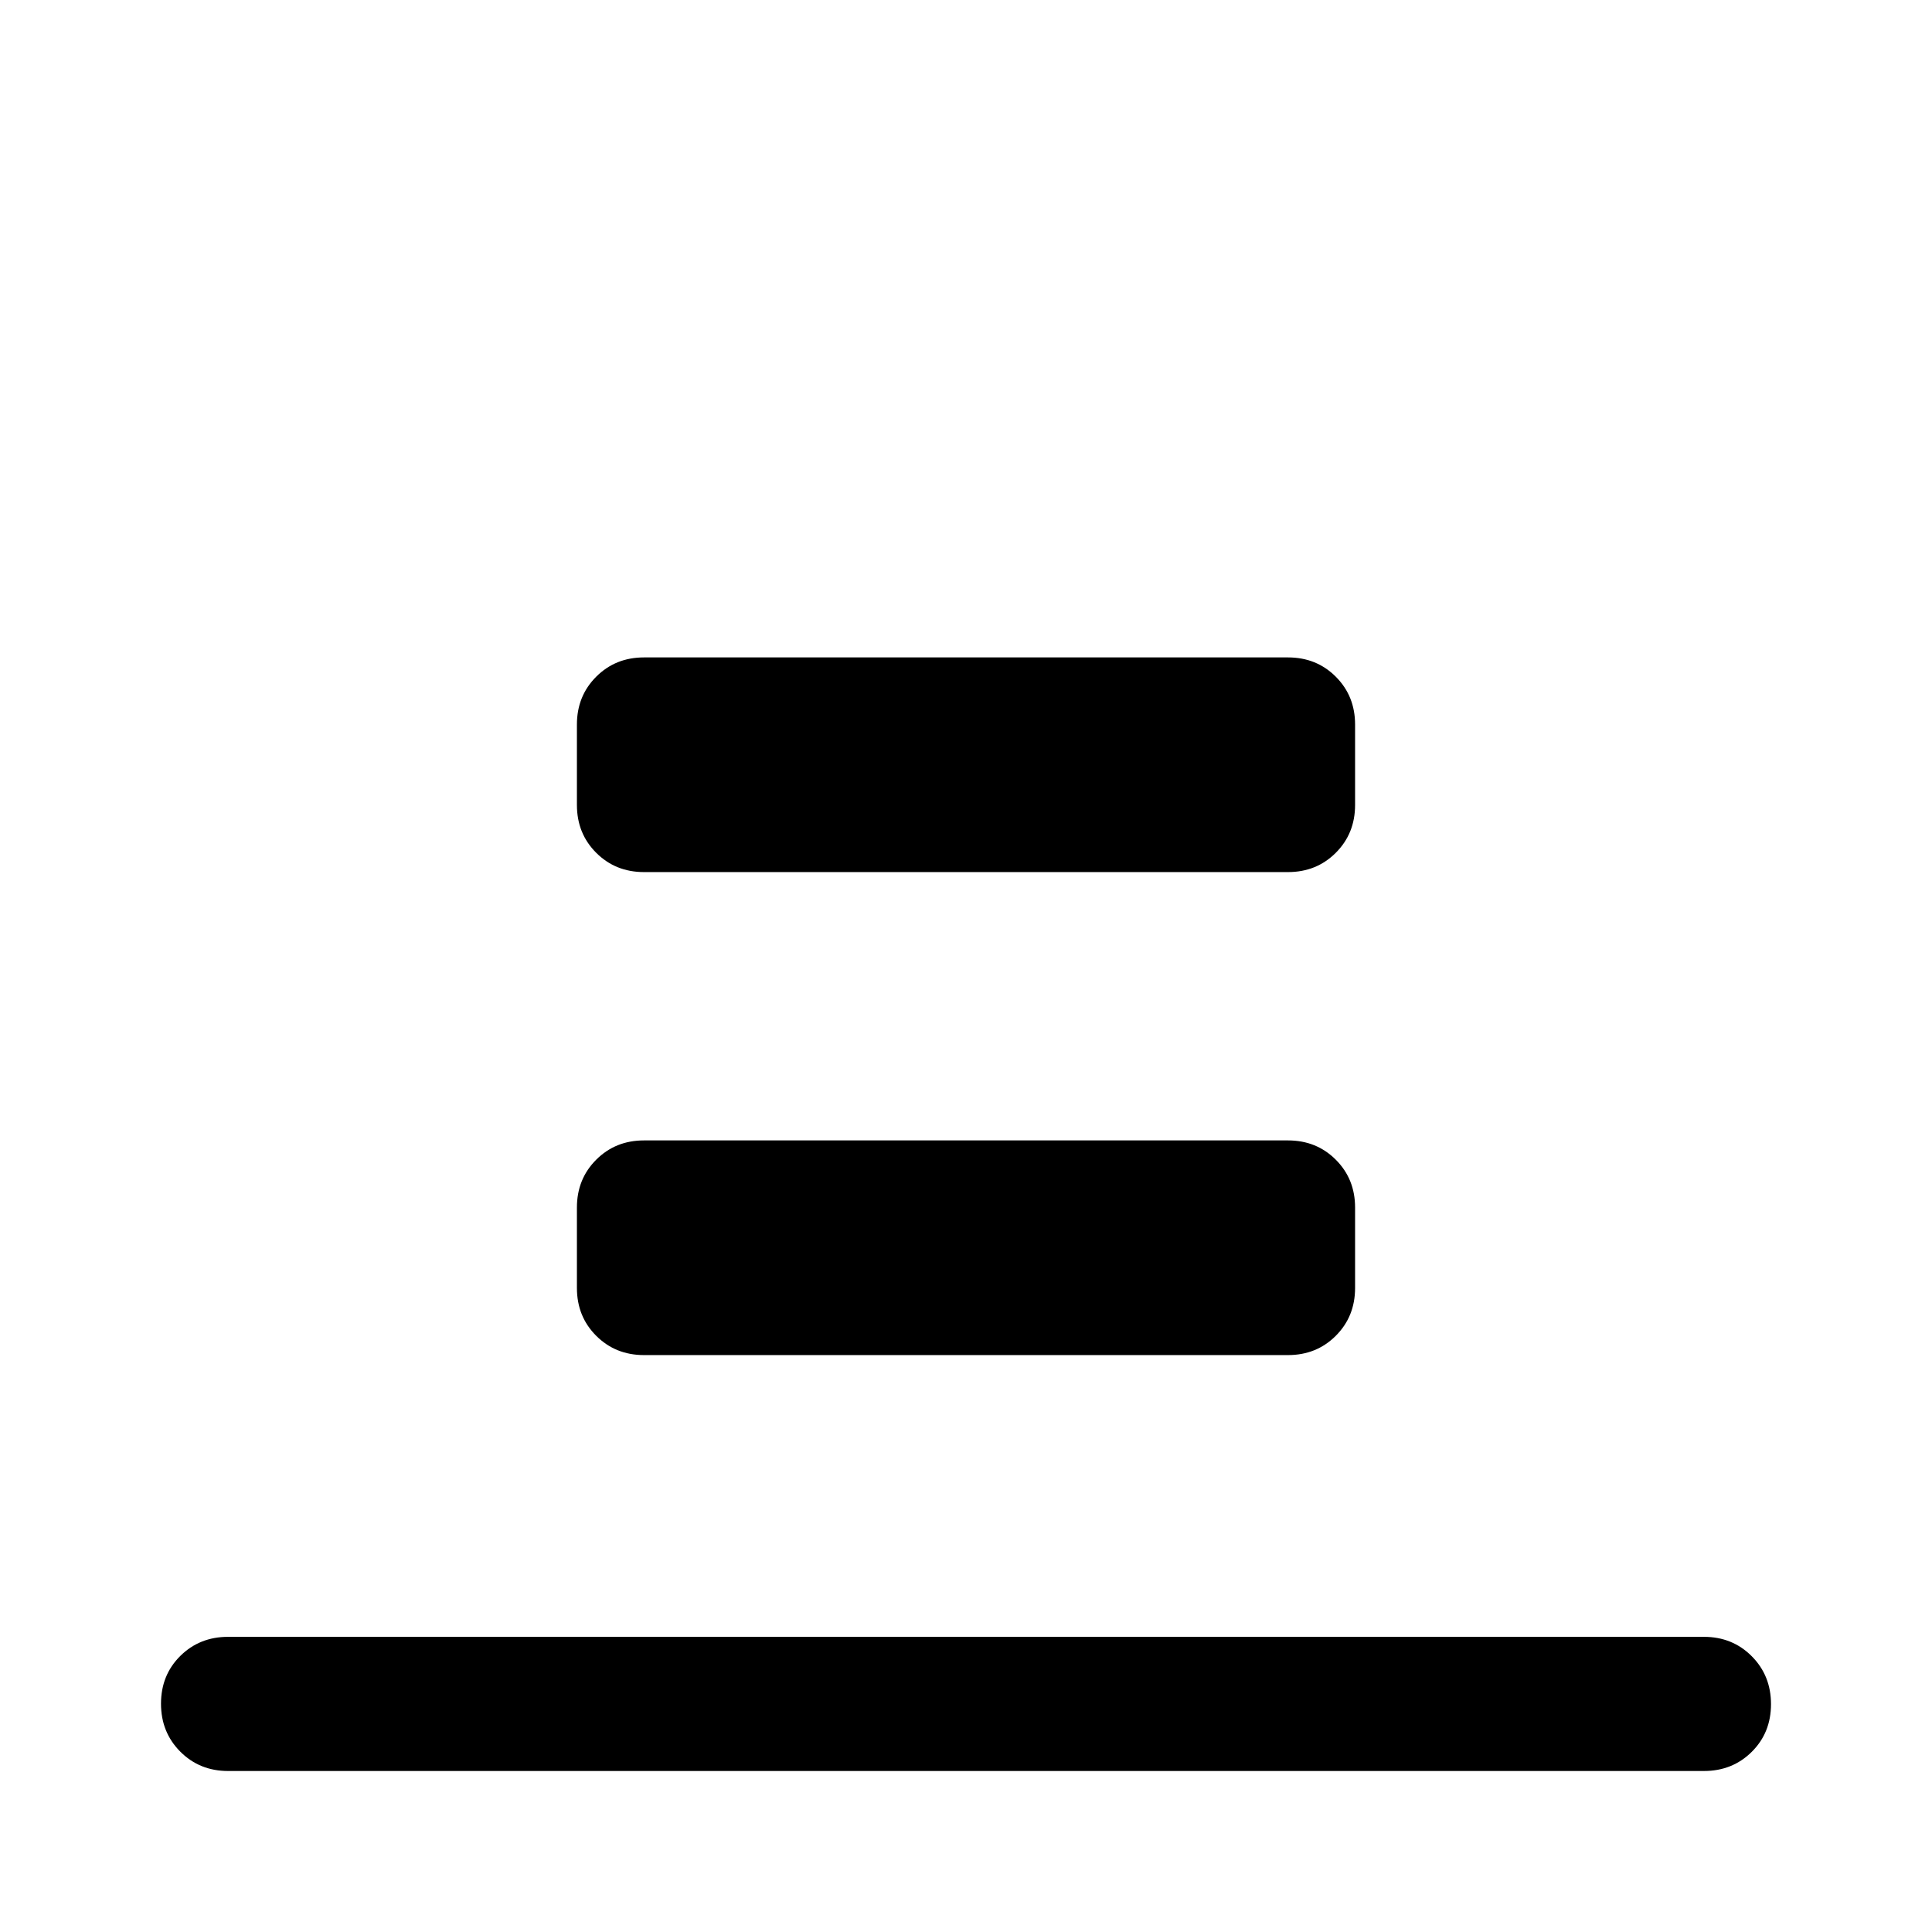 <svg xmlns="http://www.w3.org/2000/svg" height="40" viewBox="0 -960 960 960" width="40"><path d="M113.333-80q-14.166 0-23.75-9.617Q80-99.234 80-113.45q0-14.216 9.583-23.716 9.584-9.5 23.75-9.5h733.334q14.166 0 23.75 9.617Q880-127.432 880-113.216 880-99 870.417-89.5q-9.584 9.5-23.75 9.5H113.333ZM320-526.667q-14.167 0-23.75-9.583T286.667-560v-40q0-14.167 9.583-23.75t23.75-9.583h320q14.167 0 23.75 9.583t9.583 23.75v40q0 14.167-9.583 23.75T640-526.667H320Zm0 240q-14.167 0-23.75-9.583T286.667-320v-40q0-14.167 9.583-23.75t23.75-9.583h320q14.167 0 23.75 9.583t9.583 23.75v40q0 14.167-9.583 23.75T640-286.667H320Z"/></svg>